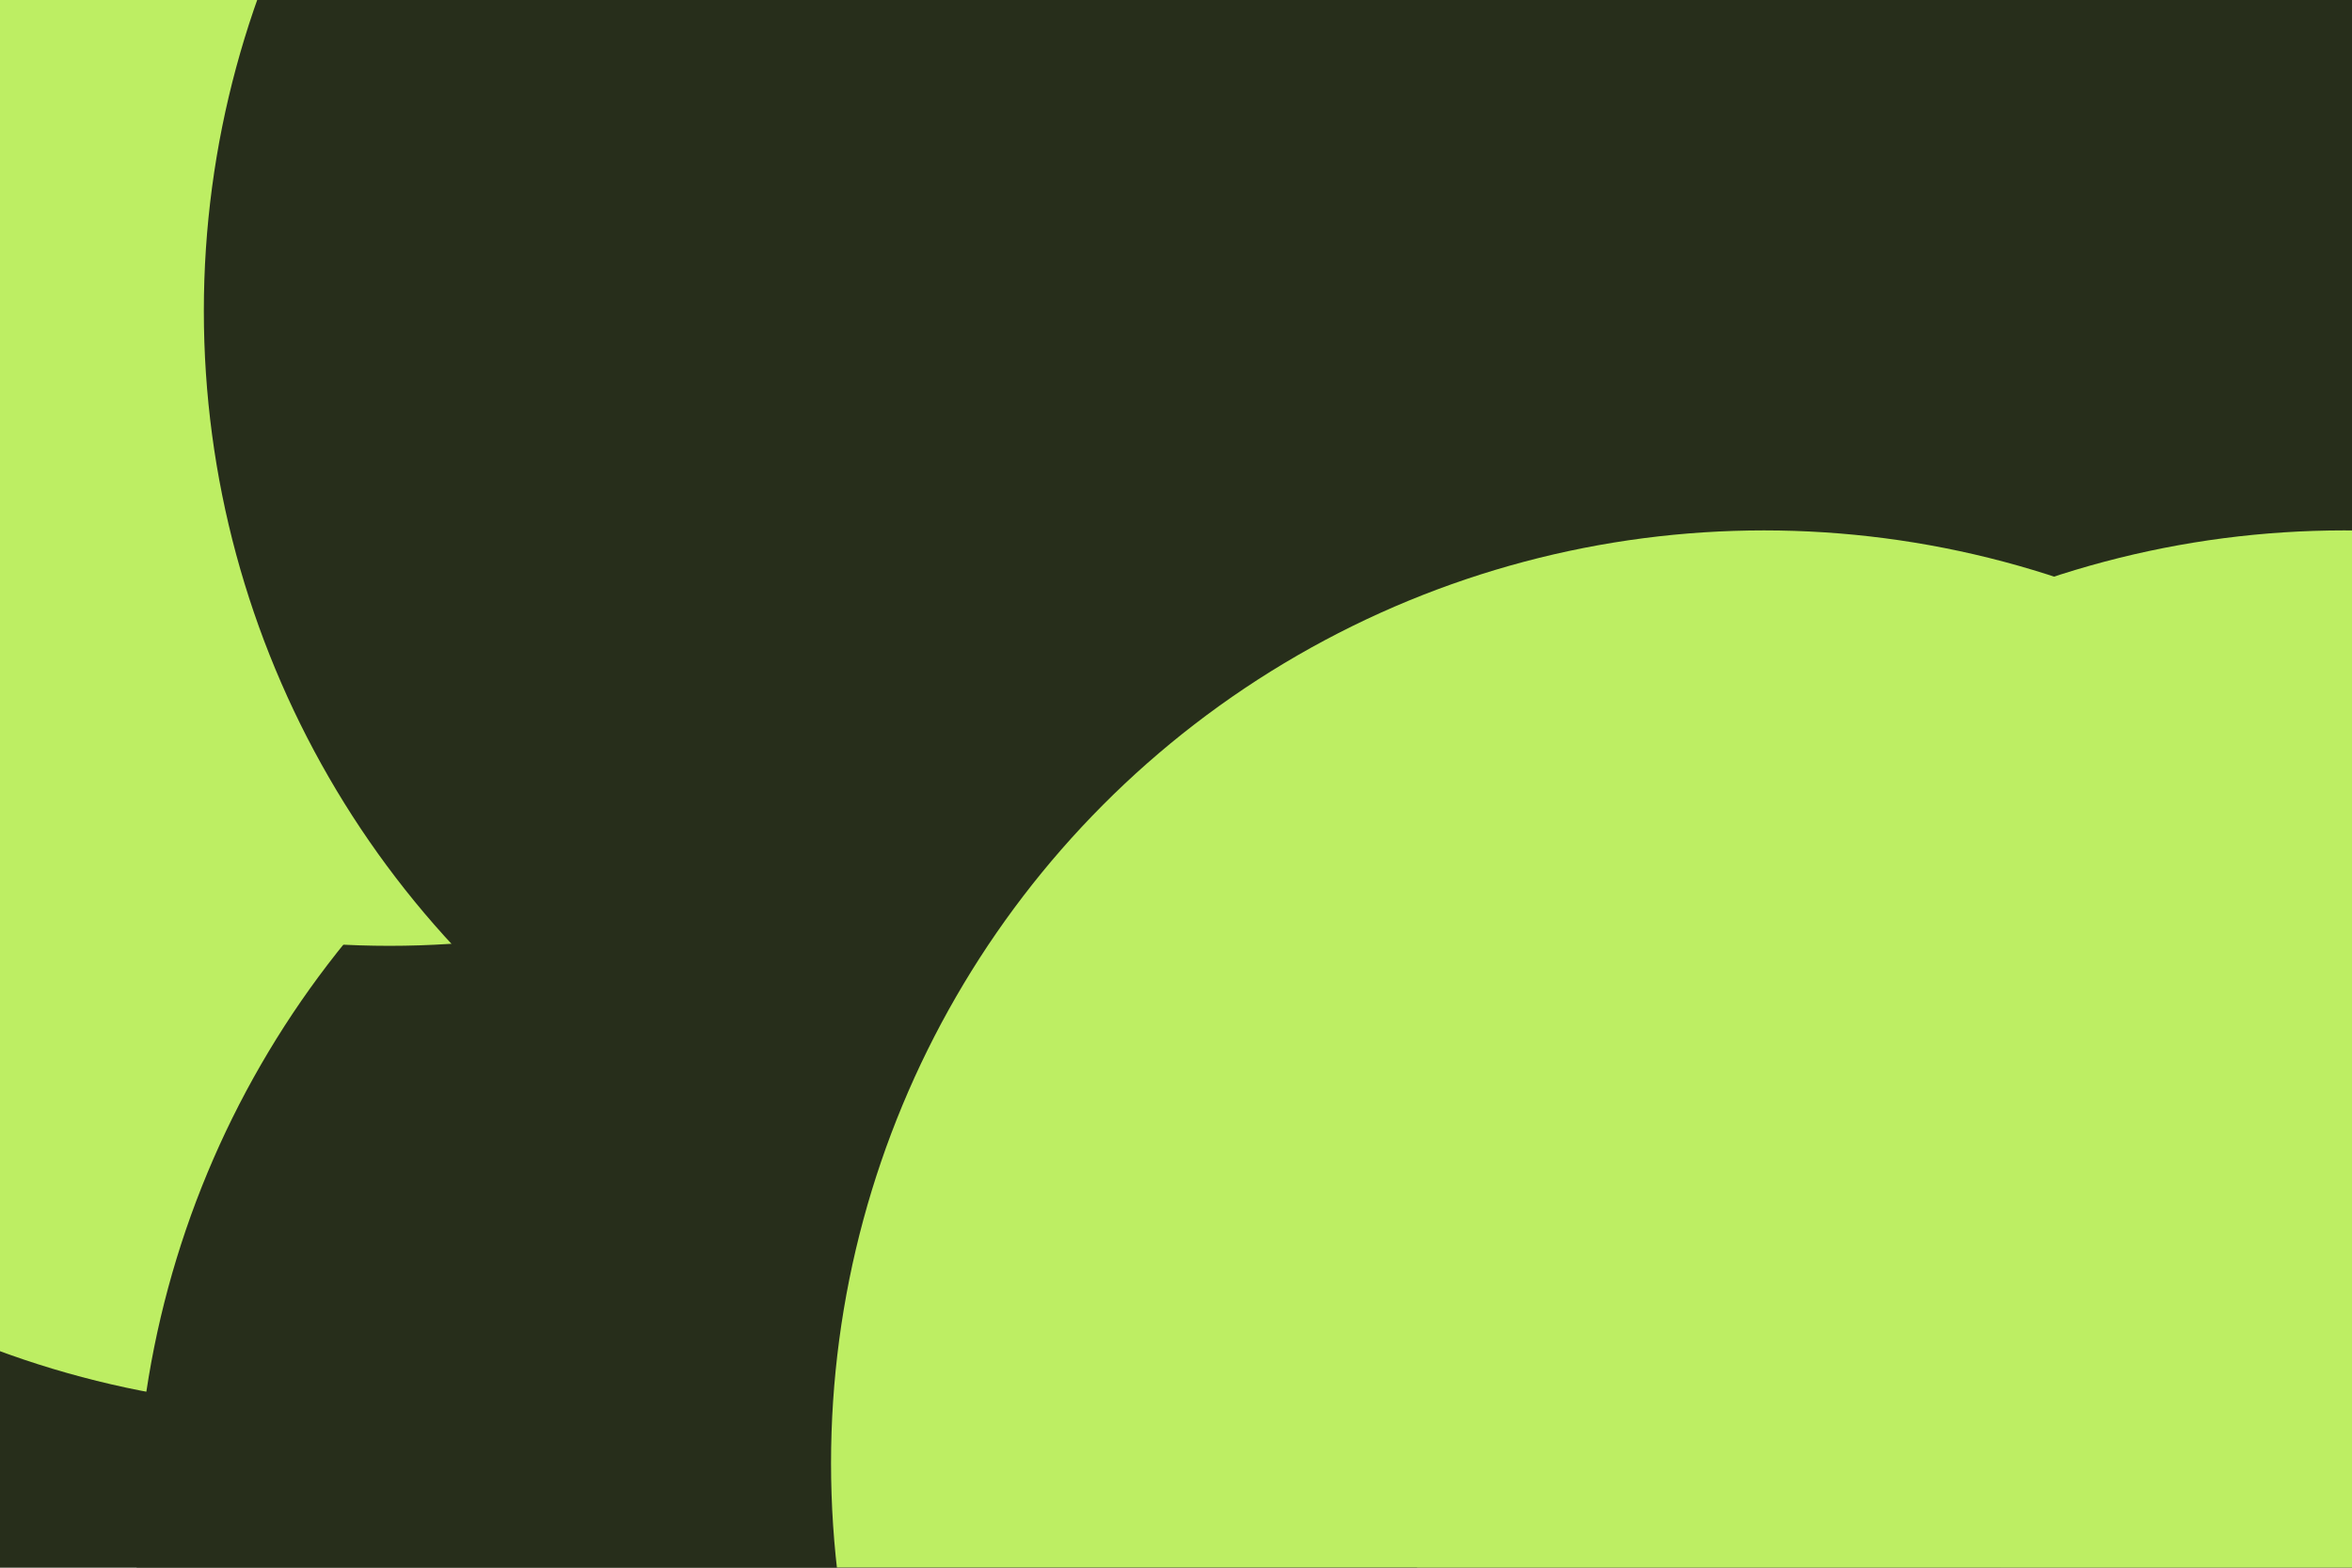 <svg id="visual" viewBox="0 0 900 600" width="900" height="600" xmlns="http://www.w3.org/2000/svg" xmlns:xlink="http://www.w3.org/1999/xlink" version="1.1"><defs><filter id="blur1" x="-10%" y="-10%" width="120%" height="120%"><feFlood flood-opacity="0" result="BackgroundImageFix"></feFlood><feBlend mode="normal" in="SourceGraphic" in2="BackgroundImageFix" result="shape"></feBlend><feGaussianBlur stdDeviation="161" result="effect1_foregroundBlur"></feGaussianBlur></filter></defs><rect width="900" height="600" fill="#272E1B"></rect><g filter="url(#blur1)"><circle cx="123" cy="182" fill="#BDEE63" r="357"></circle><circle cx="409" cy="586" fill="#272E1B" r="357"></circle><circle cx="149" cy="5" fill="#BDEE63" r="357"></circle><circle cx="897" cy="560" fill="#BDEE63" r="357"></circle><circle cx="435" cy="119" fill="#272E1B" r="357"></circle><circle cx="675" cy="560" fill="#BDEE63" r="357"></circle></g></svg>